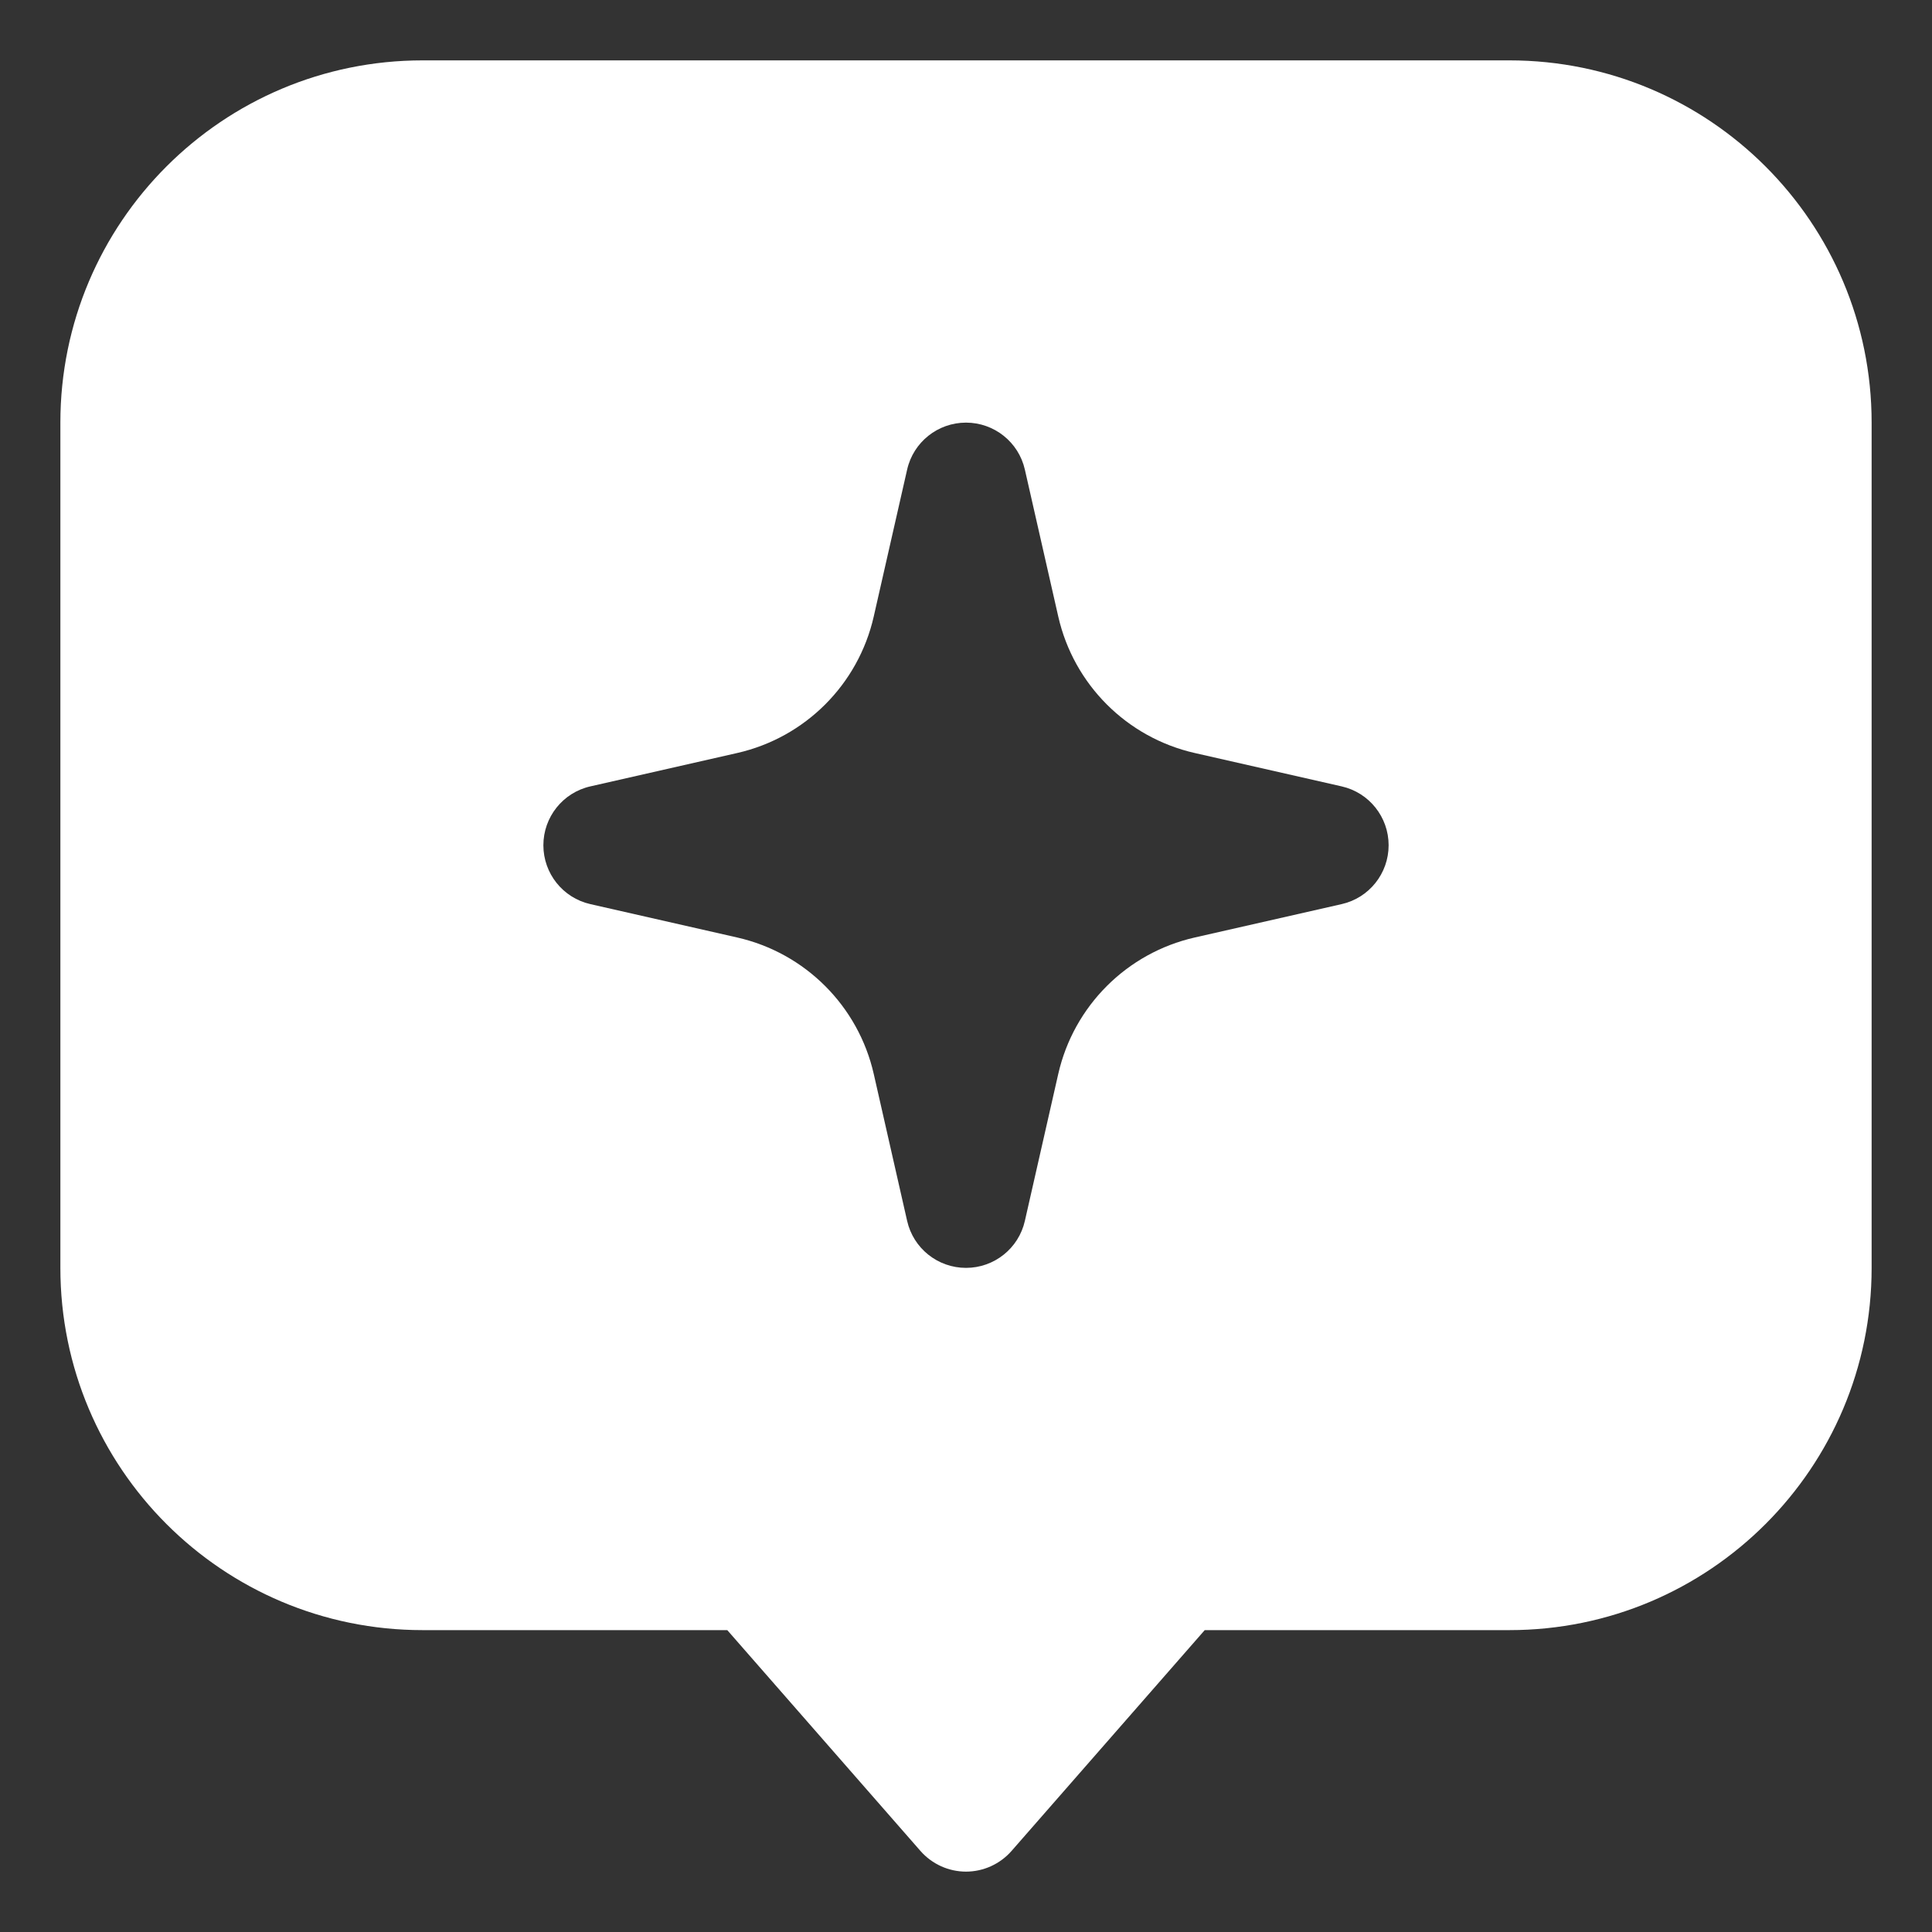 <svg width="32" height="32" viewBox="0 0 32 32" fill="none" xmlns="http://www.w3.org/2000/svg">
<rect x="0" y="0" width="32" height="32" fill="#333333" stroke="none"/>
<path fill-rule="evenodd" clip-rule="evenodd" d="M1 7C1 3.686 3.686 1 7 1H25C28.314 1 31 3.686 31 7V21C31 24.314 28.314 27 25 27H19.954L16.753 30.659C16.563 30.875 16.288 31 16 31C15.712 31 15.437 30.875 15.247 30.659L12.046 27H7C3.686 27 1 24.314 1 21V7ZM16 7C16.467 7 16.872 7.323 16.975 7.778L17.528 10.211C17.784 11.337 18.663 12.216 19.788 12.472L22.222 13.025C22.677 13.128 23 13.533 23 14C23 14.467 22.677 14.872 22.222 14.975L19.788 15.528C18.663 15.784 17.784 16.663 17.528 17.788L16.975 20.222C16.872 20.677 16.467 21 16 21C15.533 21 15.128 20.677 15.025 20.222L14.472 17.788C14.216 16.663 13.337 15.784 12.211 15.528L9.778 14.975C9.323 14.872 9 14.467 9 14C9 13.533 9.323 13.128 9.778 13.025L12.211 12.472C13.337 12.216 14.216 11.337 14.472 10.211L15.025 7.778C15.128 7.323 15.533 7 16 7Z" fill="white"/>
</svg>
